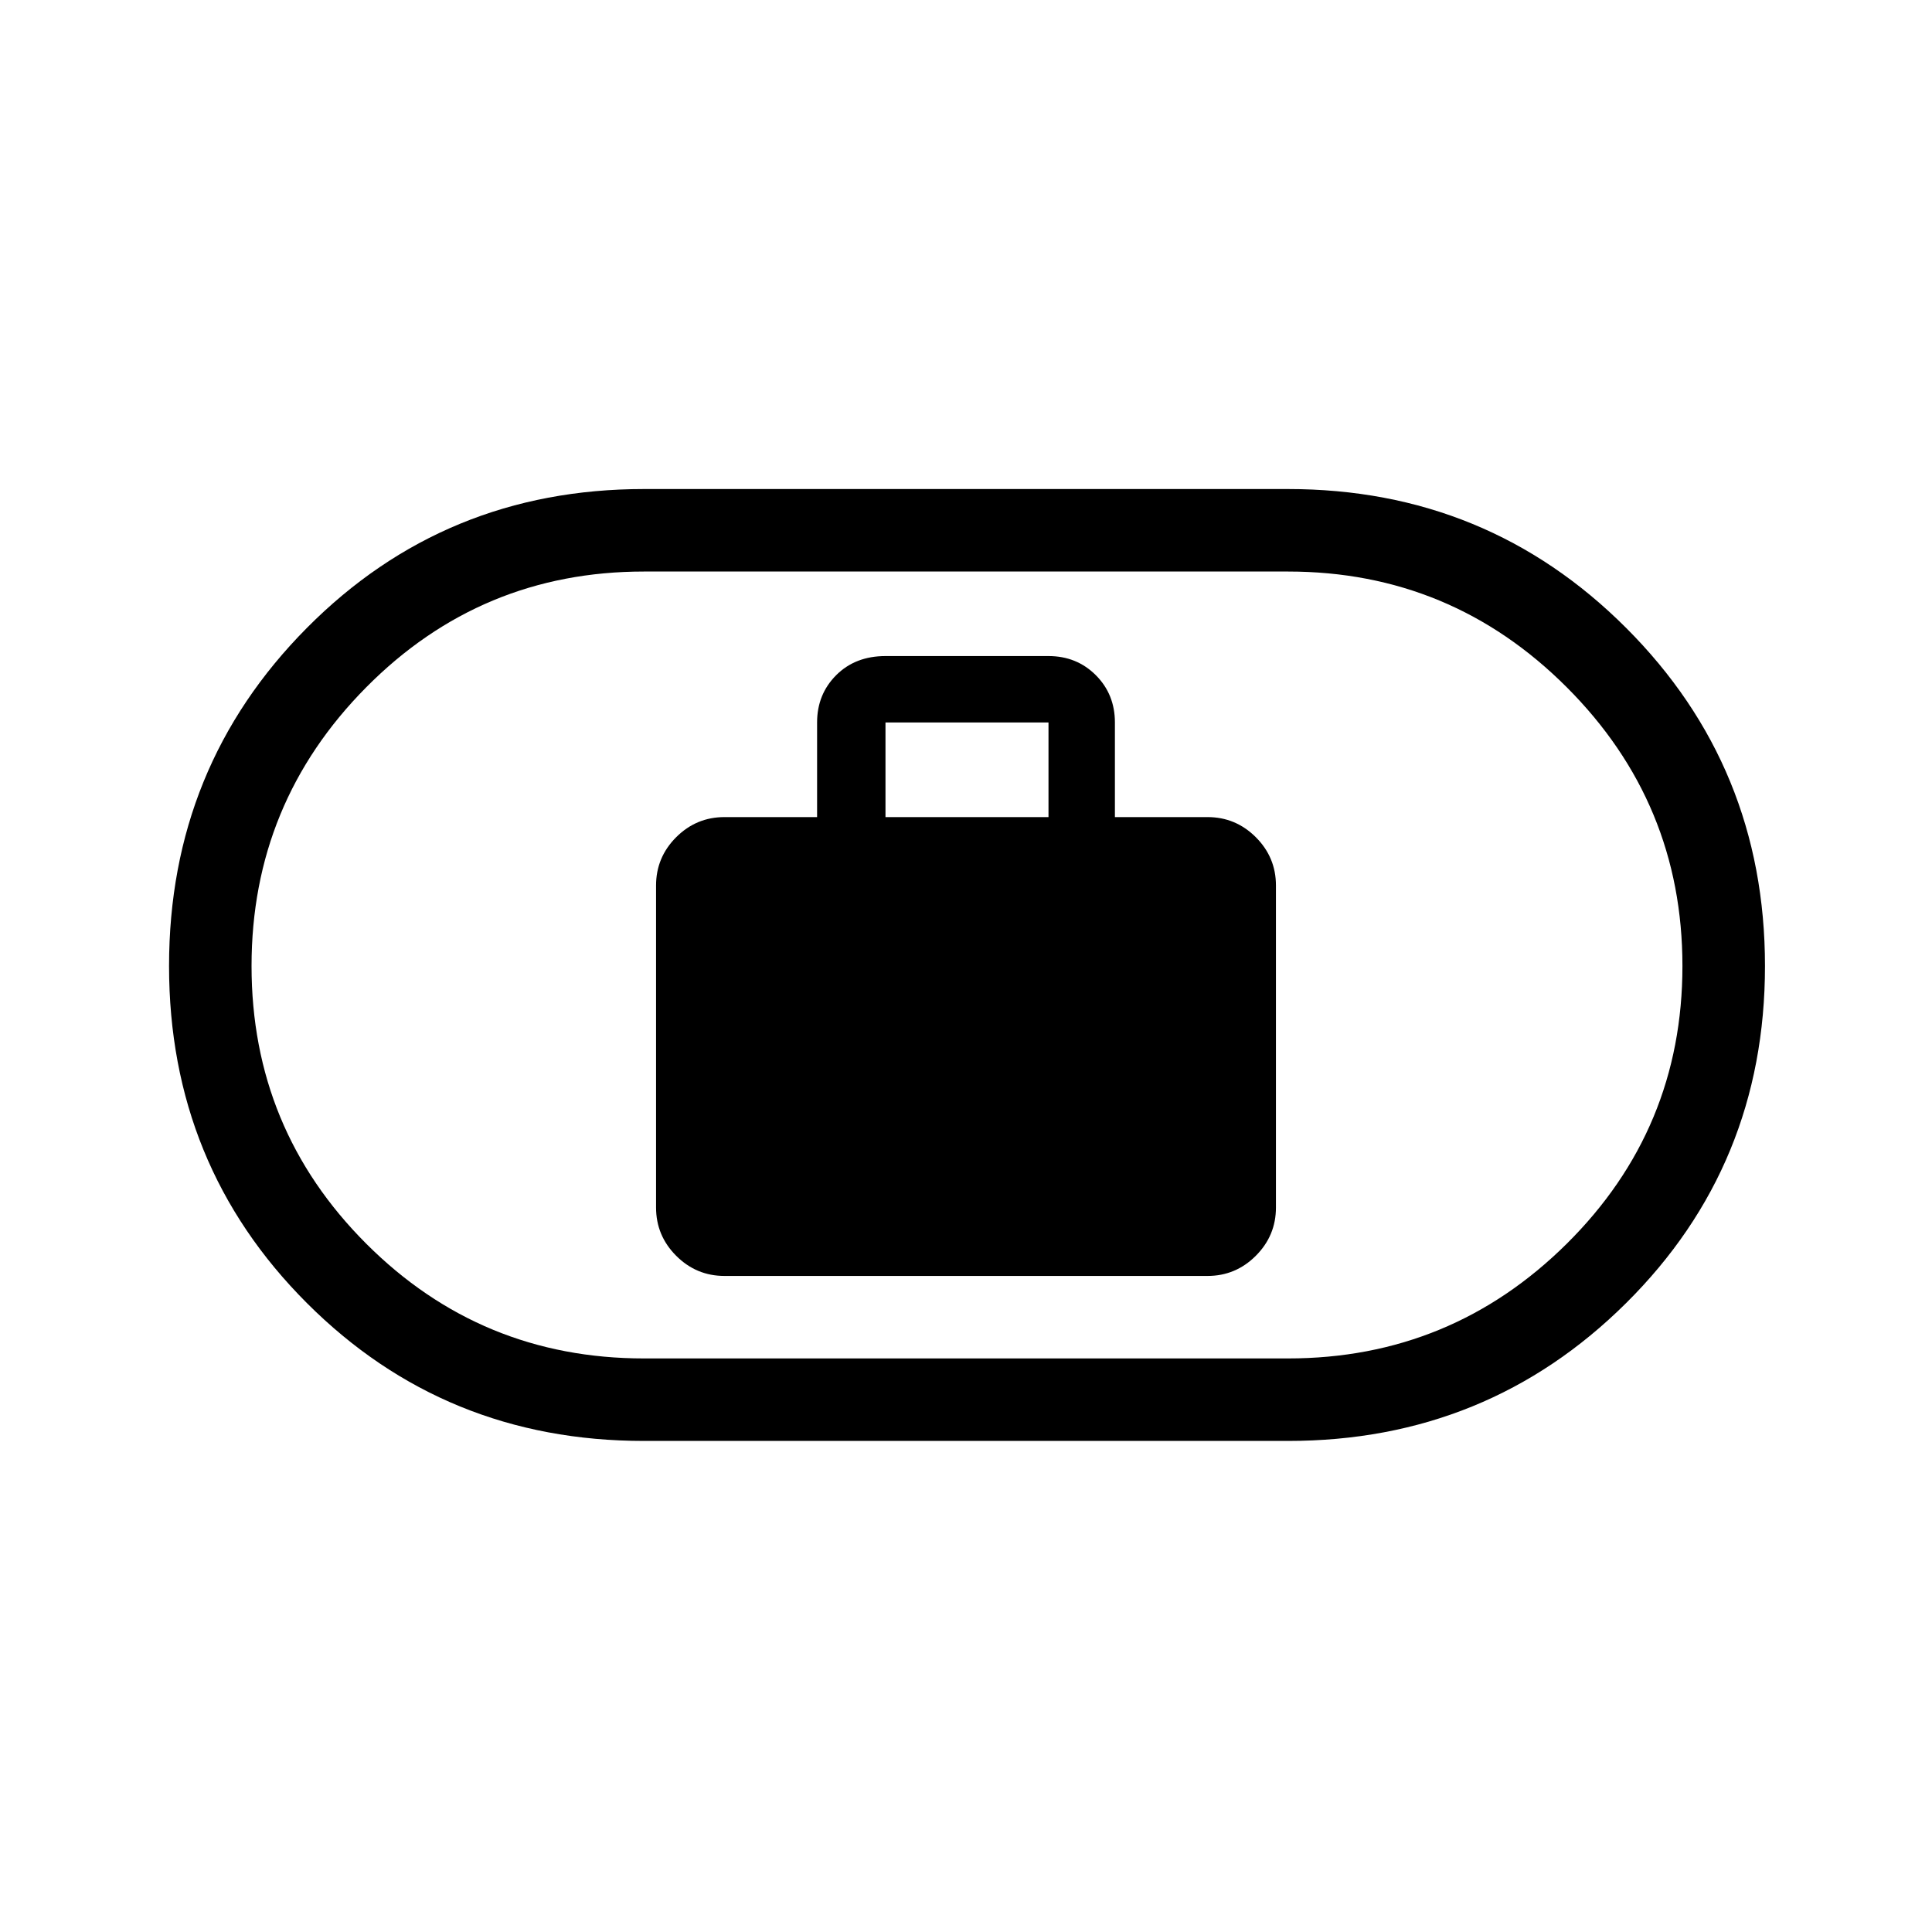 <svg xmlns="http://www.w3.org/2000/svg" height="40" width="40"><path d="M15 26.417h10q.583 0 1-.417.417-.417.417-1v-6.667q0-.583-.417-1-.417-.416-1-.416h-1.917v-1.959q0-.583-.395-.979-.396-.396-.98-.396h-3.375q-.625 0-1.021.396-.395.396-.395.979v1.959H15q-.583 0-1 .416-.417.417-.417 1V25q0 .583.417 1 .417.417 1 .417Zm3.333-9.5v-1.959h3.375v1.959Zm-5 12.916q-4.125 0-6.979-2.854T3.5 20q0-4.125 2.854-7t6.979-2.875h13.334q4.125 0 7 2.875t2.875 7q0 4.125-2.875 6.979t-7 2.854Zm0-1.708h13.334q3.375 0 5.771-2.375 2.395-2.375 2.395-5.75t-2.395-5.771q-2.396-2.396-5.771-2.396H13.333q-3.375 0-5.75 2.396T5.208 20q0 3.375 2.375 5.75t5.75 2.375ZM20 20Z"/></svg>
